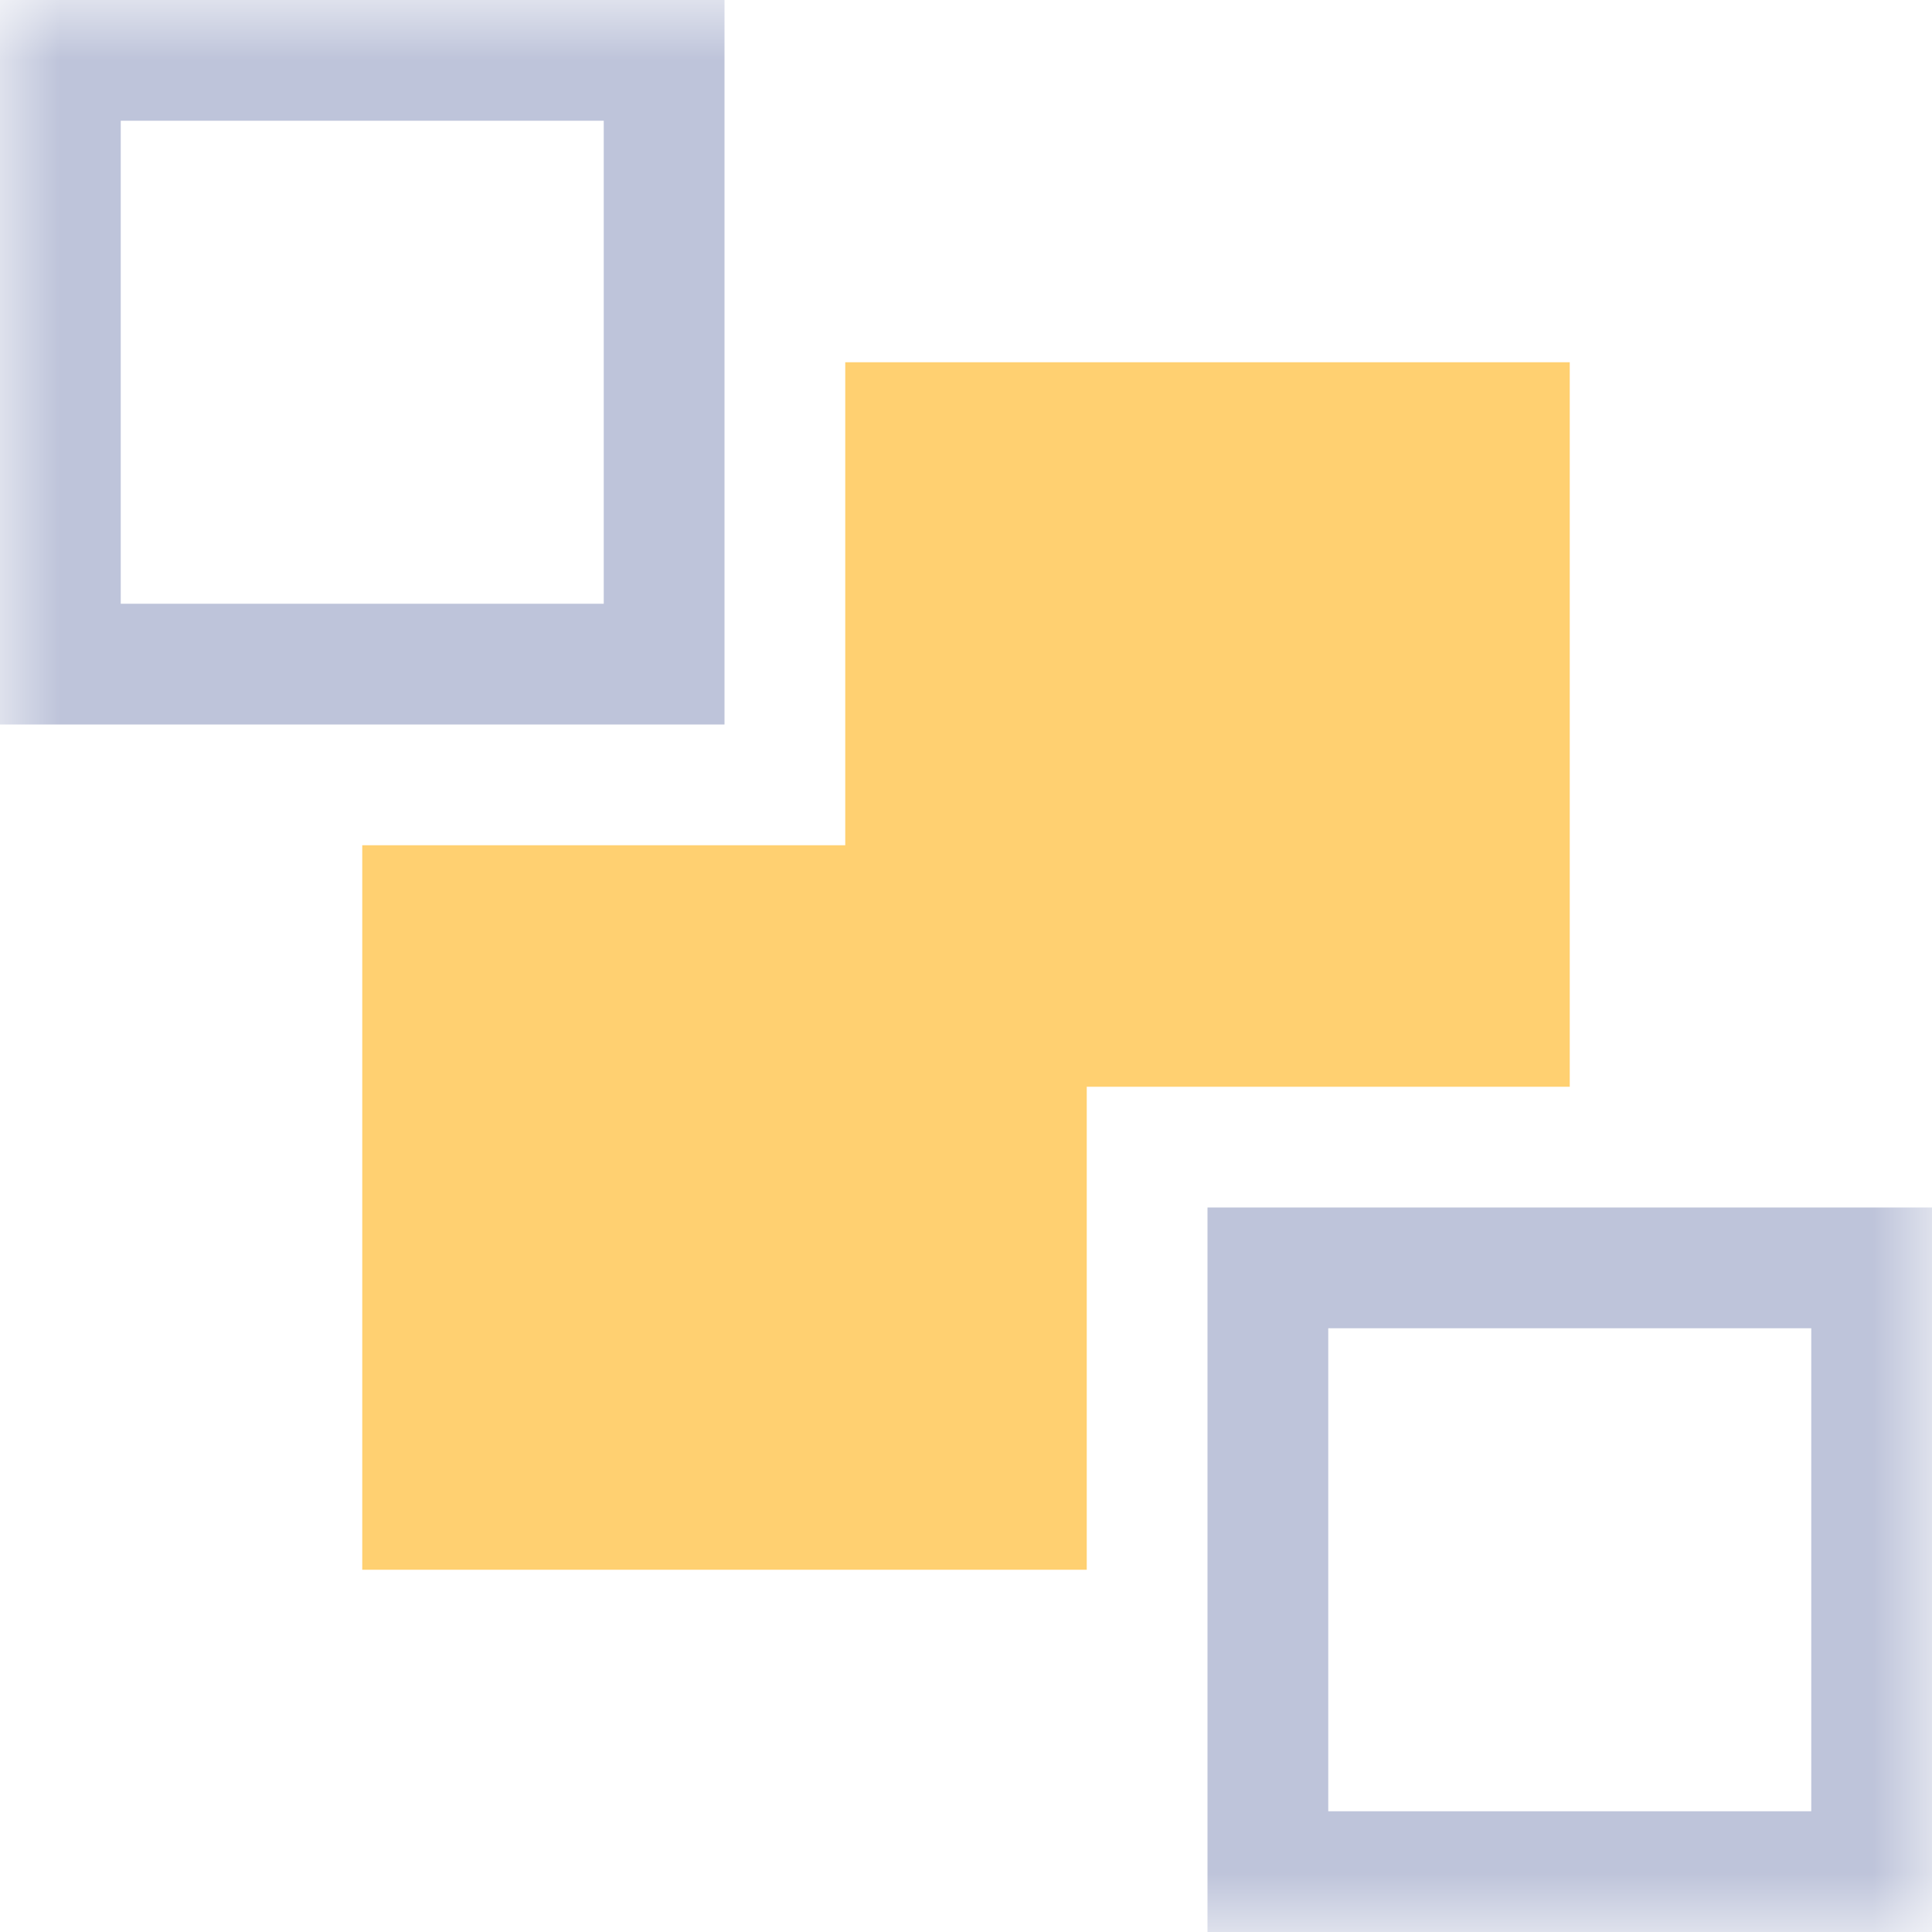 <svg width="16" height="16" viewBox="0 0 16 16" fill="none" xmlns="http://www.w3.org/2000/svg">
<g clip-path="url(#clip0_431_1337)">
<mask id="mask0_431_1337" style="mask-type:luminance" maskUnits="userSpaceOnUse" x="0" y="0" width="16" height="16">
<path d="M16 0H0V16H16V0Z" fill="white"/>
</mask>
<g mask="url(#mask0_431_1337)">
<path fill-rule="evenodd" clip-rule="evenodd" d="M7 3H13V9H9V13H3V7H7V3Z" fill="#FFD071"/>
<path d="M10.5 15.5H15.5V10.5H10.5V15.5Z" stroke="#BEC4DA"/>
<path d="M0.5 5.5L5.5 5.5L5.5 0.5L0.5 0.5L0.5 5.5Z" stroke="#BEC4DA"/>
</g>
</g>
<defs>
<clipPath id="clip0_431_1337">
<rect width="16" height="16" fill="white"/>
</clipPath>
</defs>
</svg>

